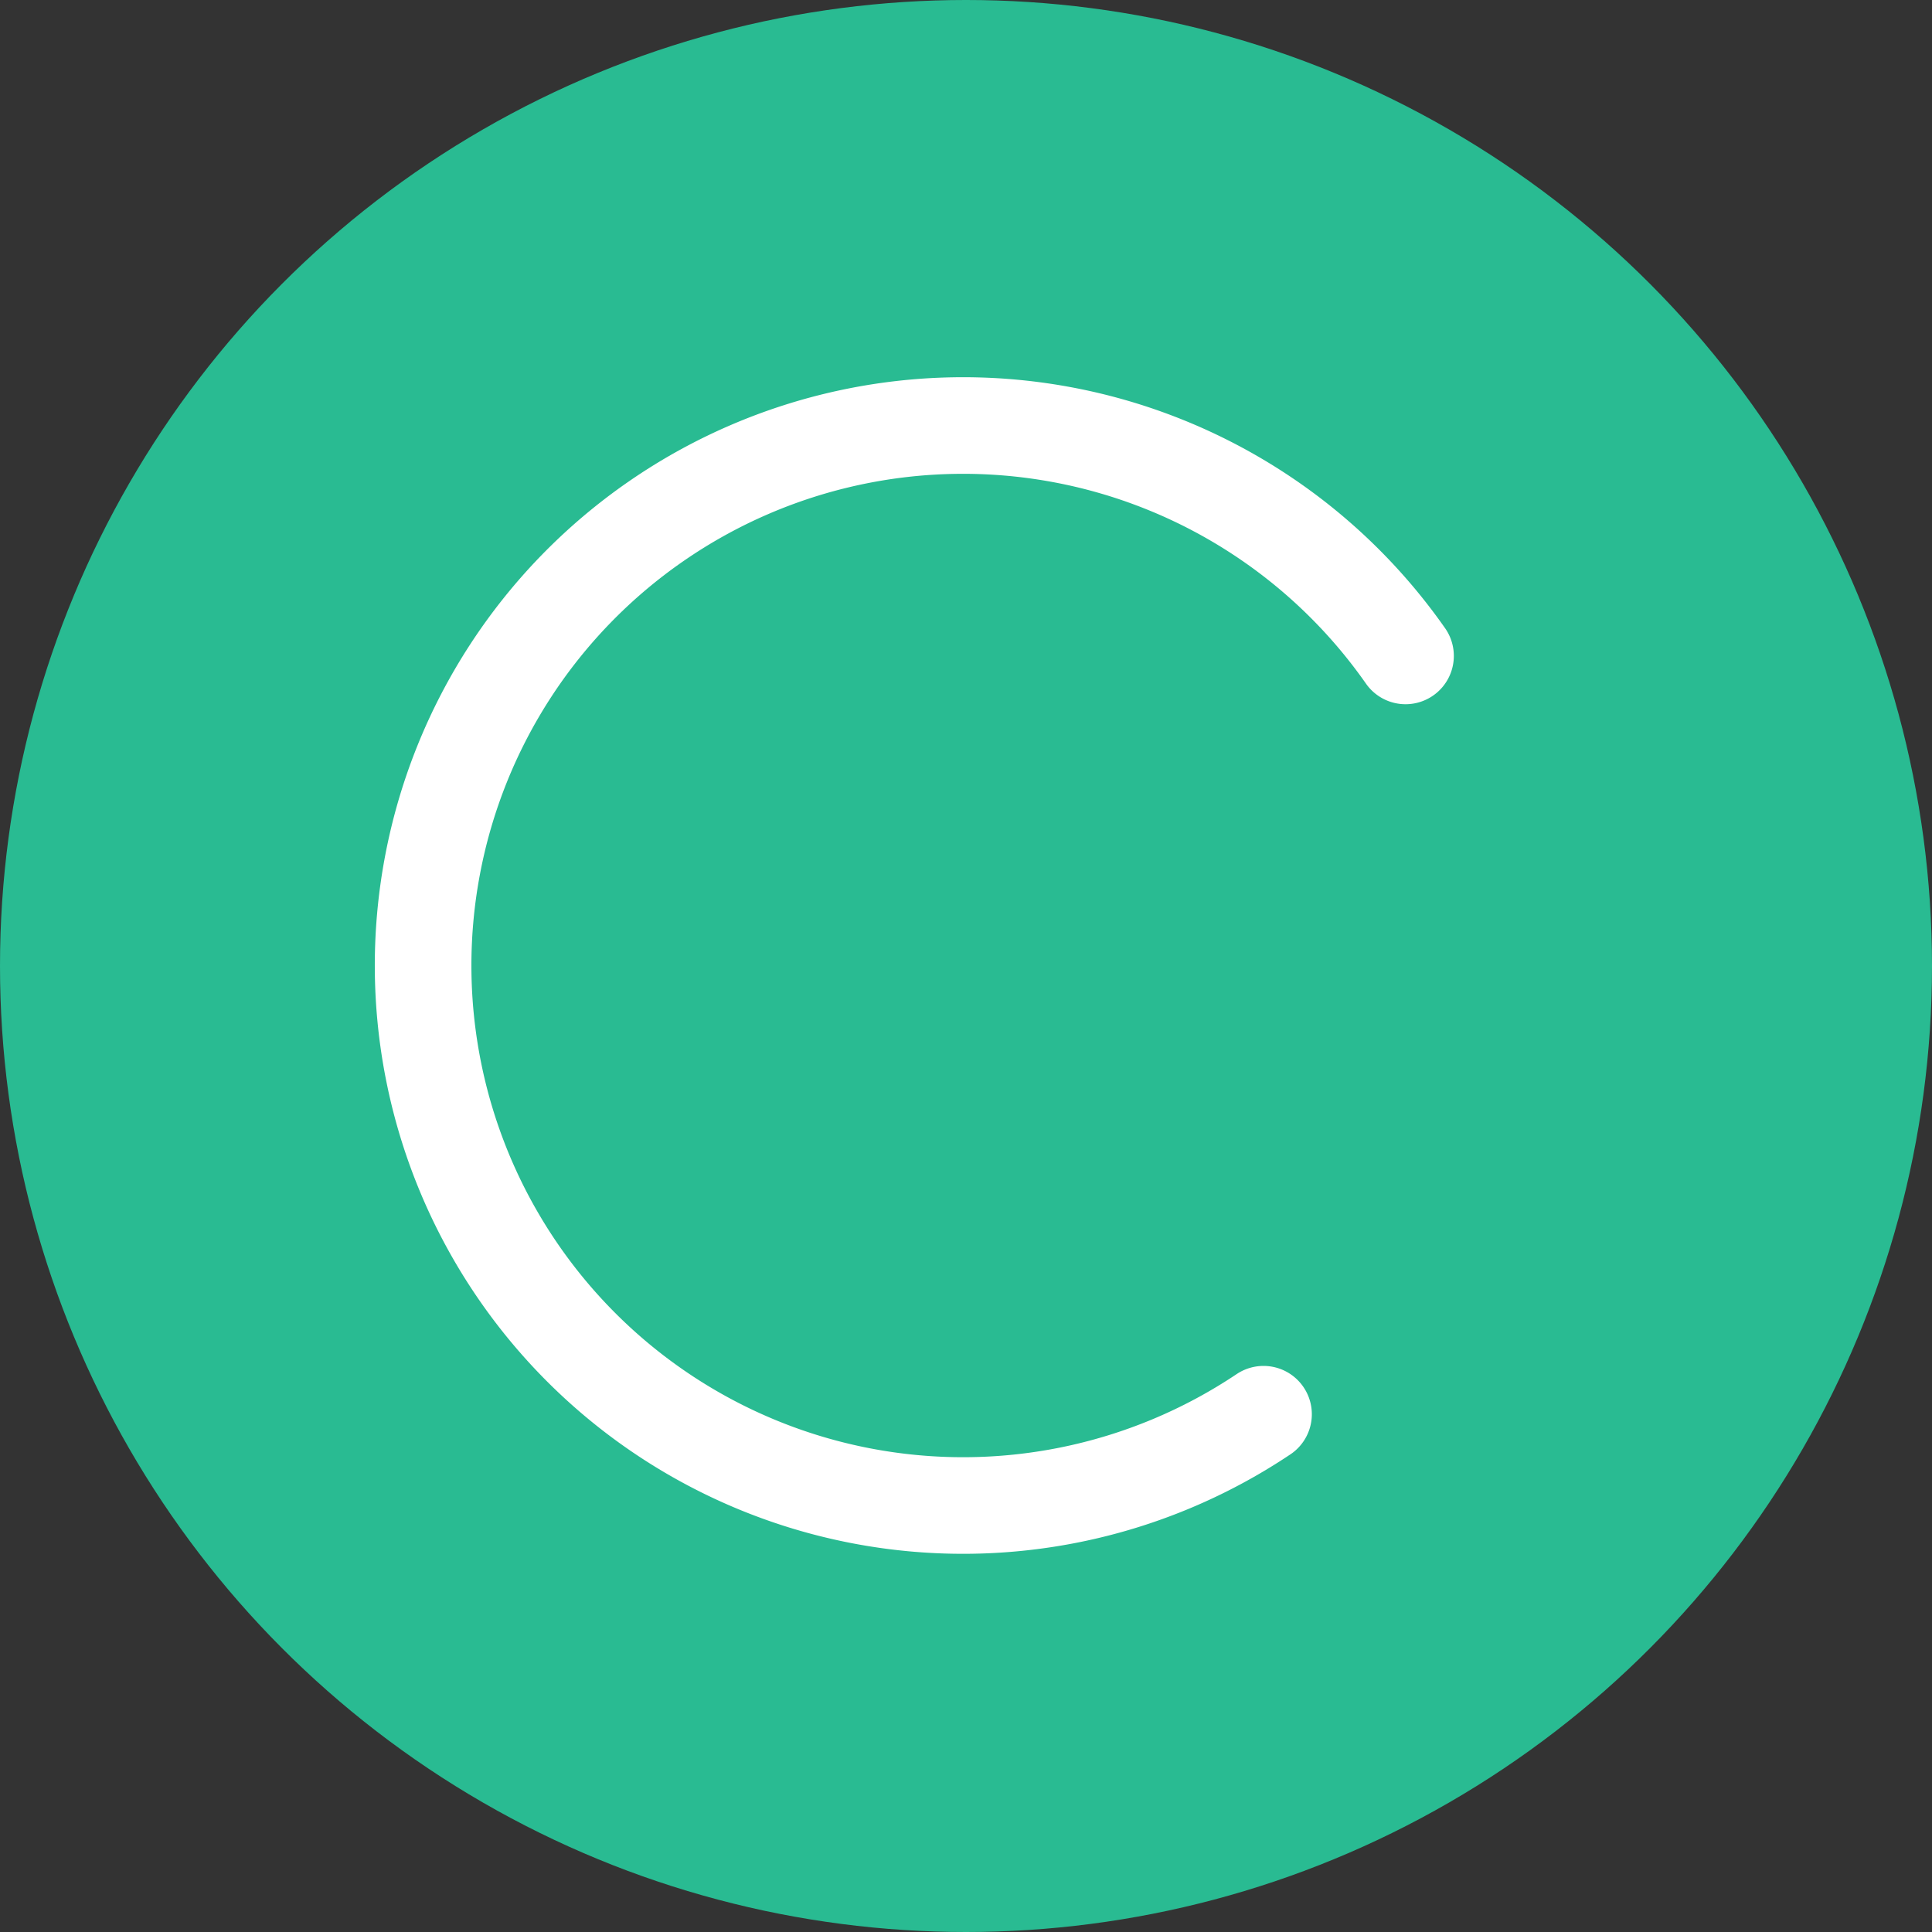 <svg id="图层_1" data-name="图层 1" xmlns="http://www.w3.org/2000/svg" viewBox="0 0 20 20"><rect x="0" y="0" width="20" height="20" fill="#333333" stroke="none"/><defs><style>.cls-1{fill:#29bb92;}.cls-2{fill:none;stroke:#fff;stroke-linecap:round;stroke-miterlimit:10;}</style></defs><title>旋转图标</title><circle class="cls-1" cx="10" cy="10" r="10"/><path class="cls-2" d="M402.3,832.95a5.59,5.59,0,1,1,1.47-7.85" transform="translate(-389.22 -818.31)"/></svg>